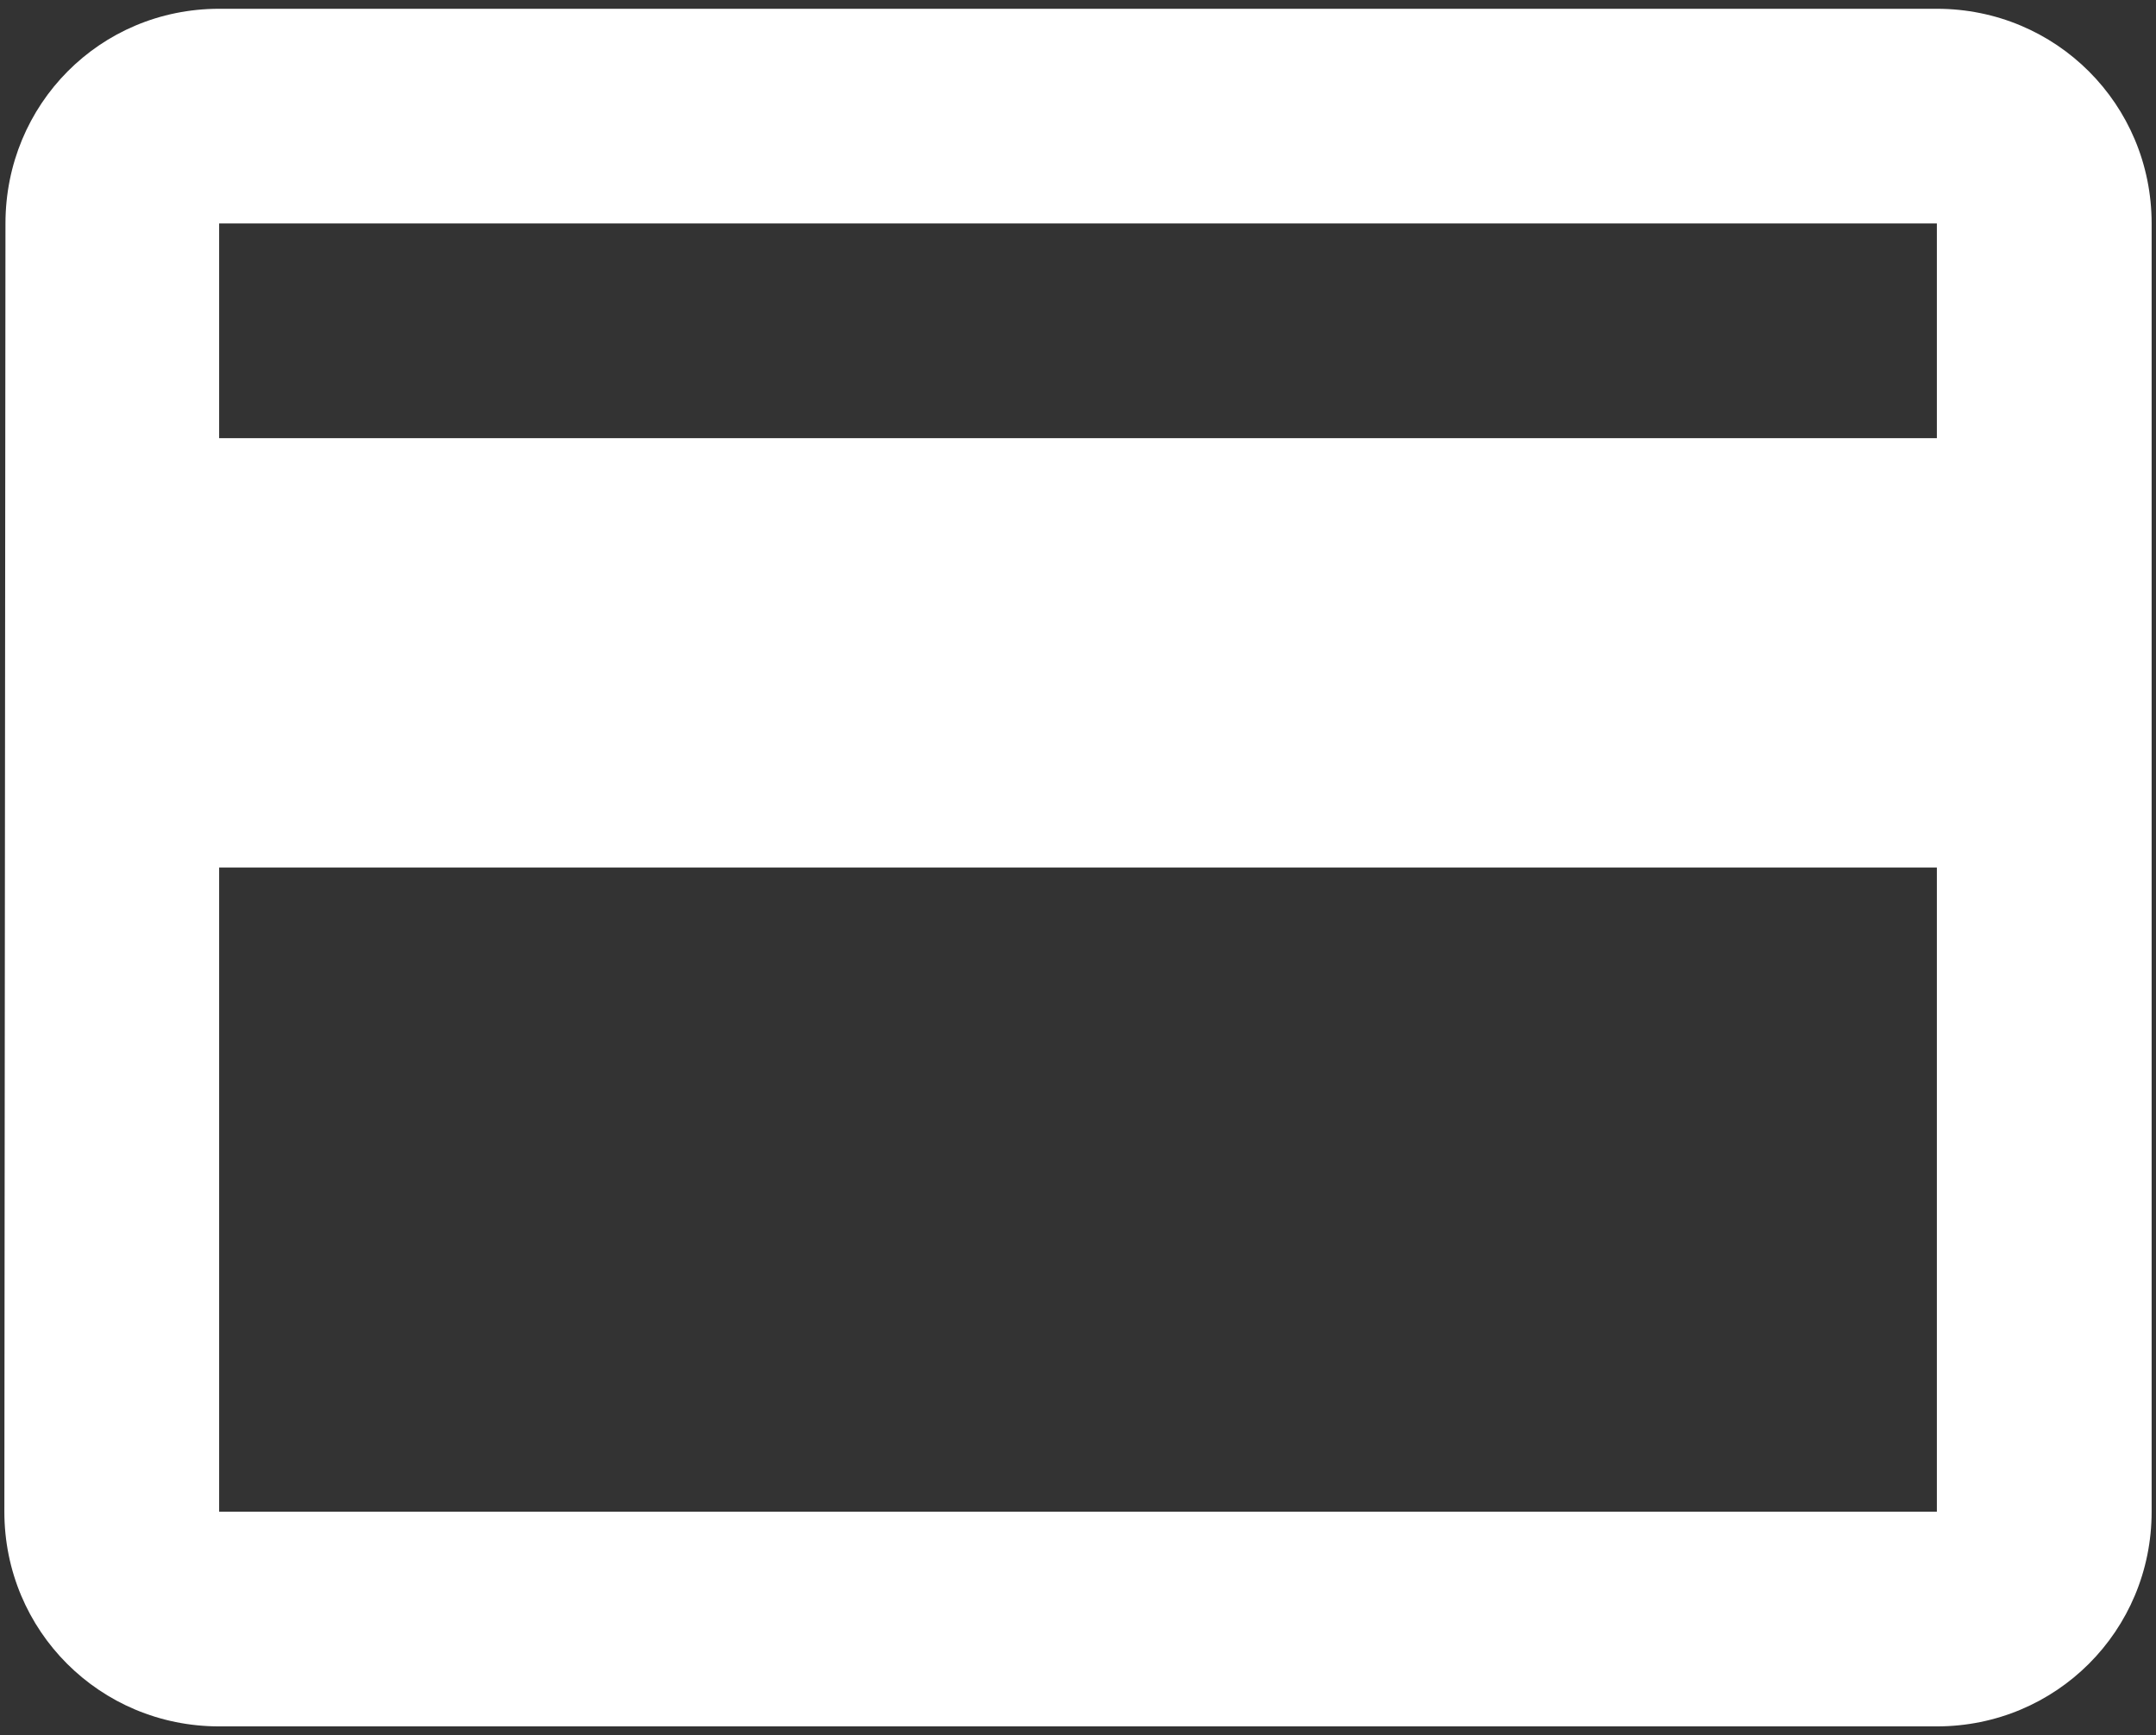 <svg width="41" height="33" viewBox="0 0 41 33" fill="none" xmlns="http://www.w3.org/2000/svg">
<rect x="0" y="0" width="41" height="33" fill="#333333" stroke="none"/>
<path d="M36.833 0.167H4.167C1.9 0.167 0.104 1.984 0.104 4.25L0.083 28.75C0.083 31.016 1.9 32.833 4.167 32.833H36.833C39.1 32.833 40.917 31.016 40.917 28.75V4.25C40.917 1.984 39.1 0.167 36.833 0.167ZM36.833 28.75H4.167V16.5H36.833V28.75ZM36.833 8.333H4.167V4.25H36.833V8.333Z" fill="white"/>
</svg>
